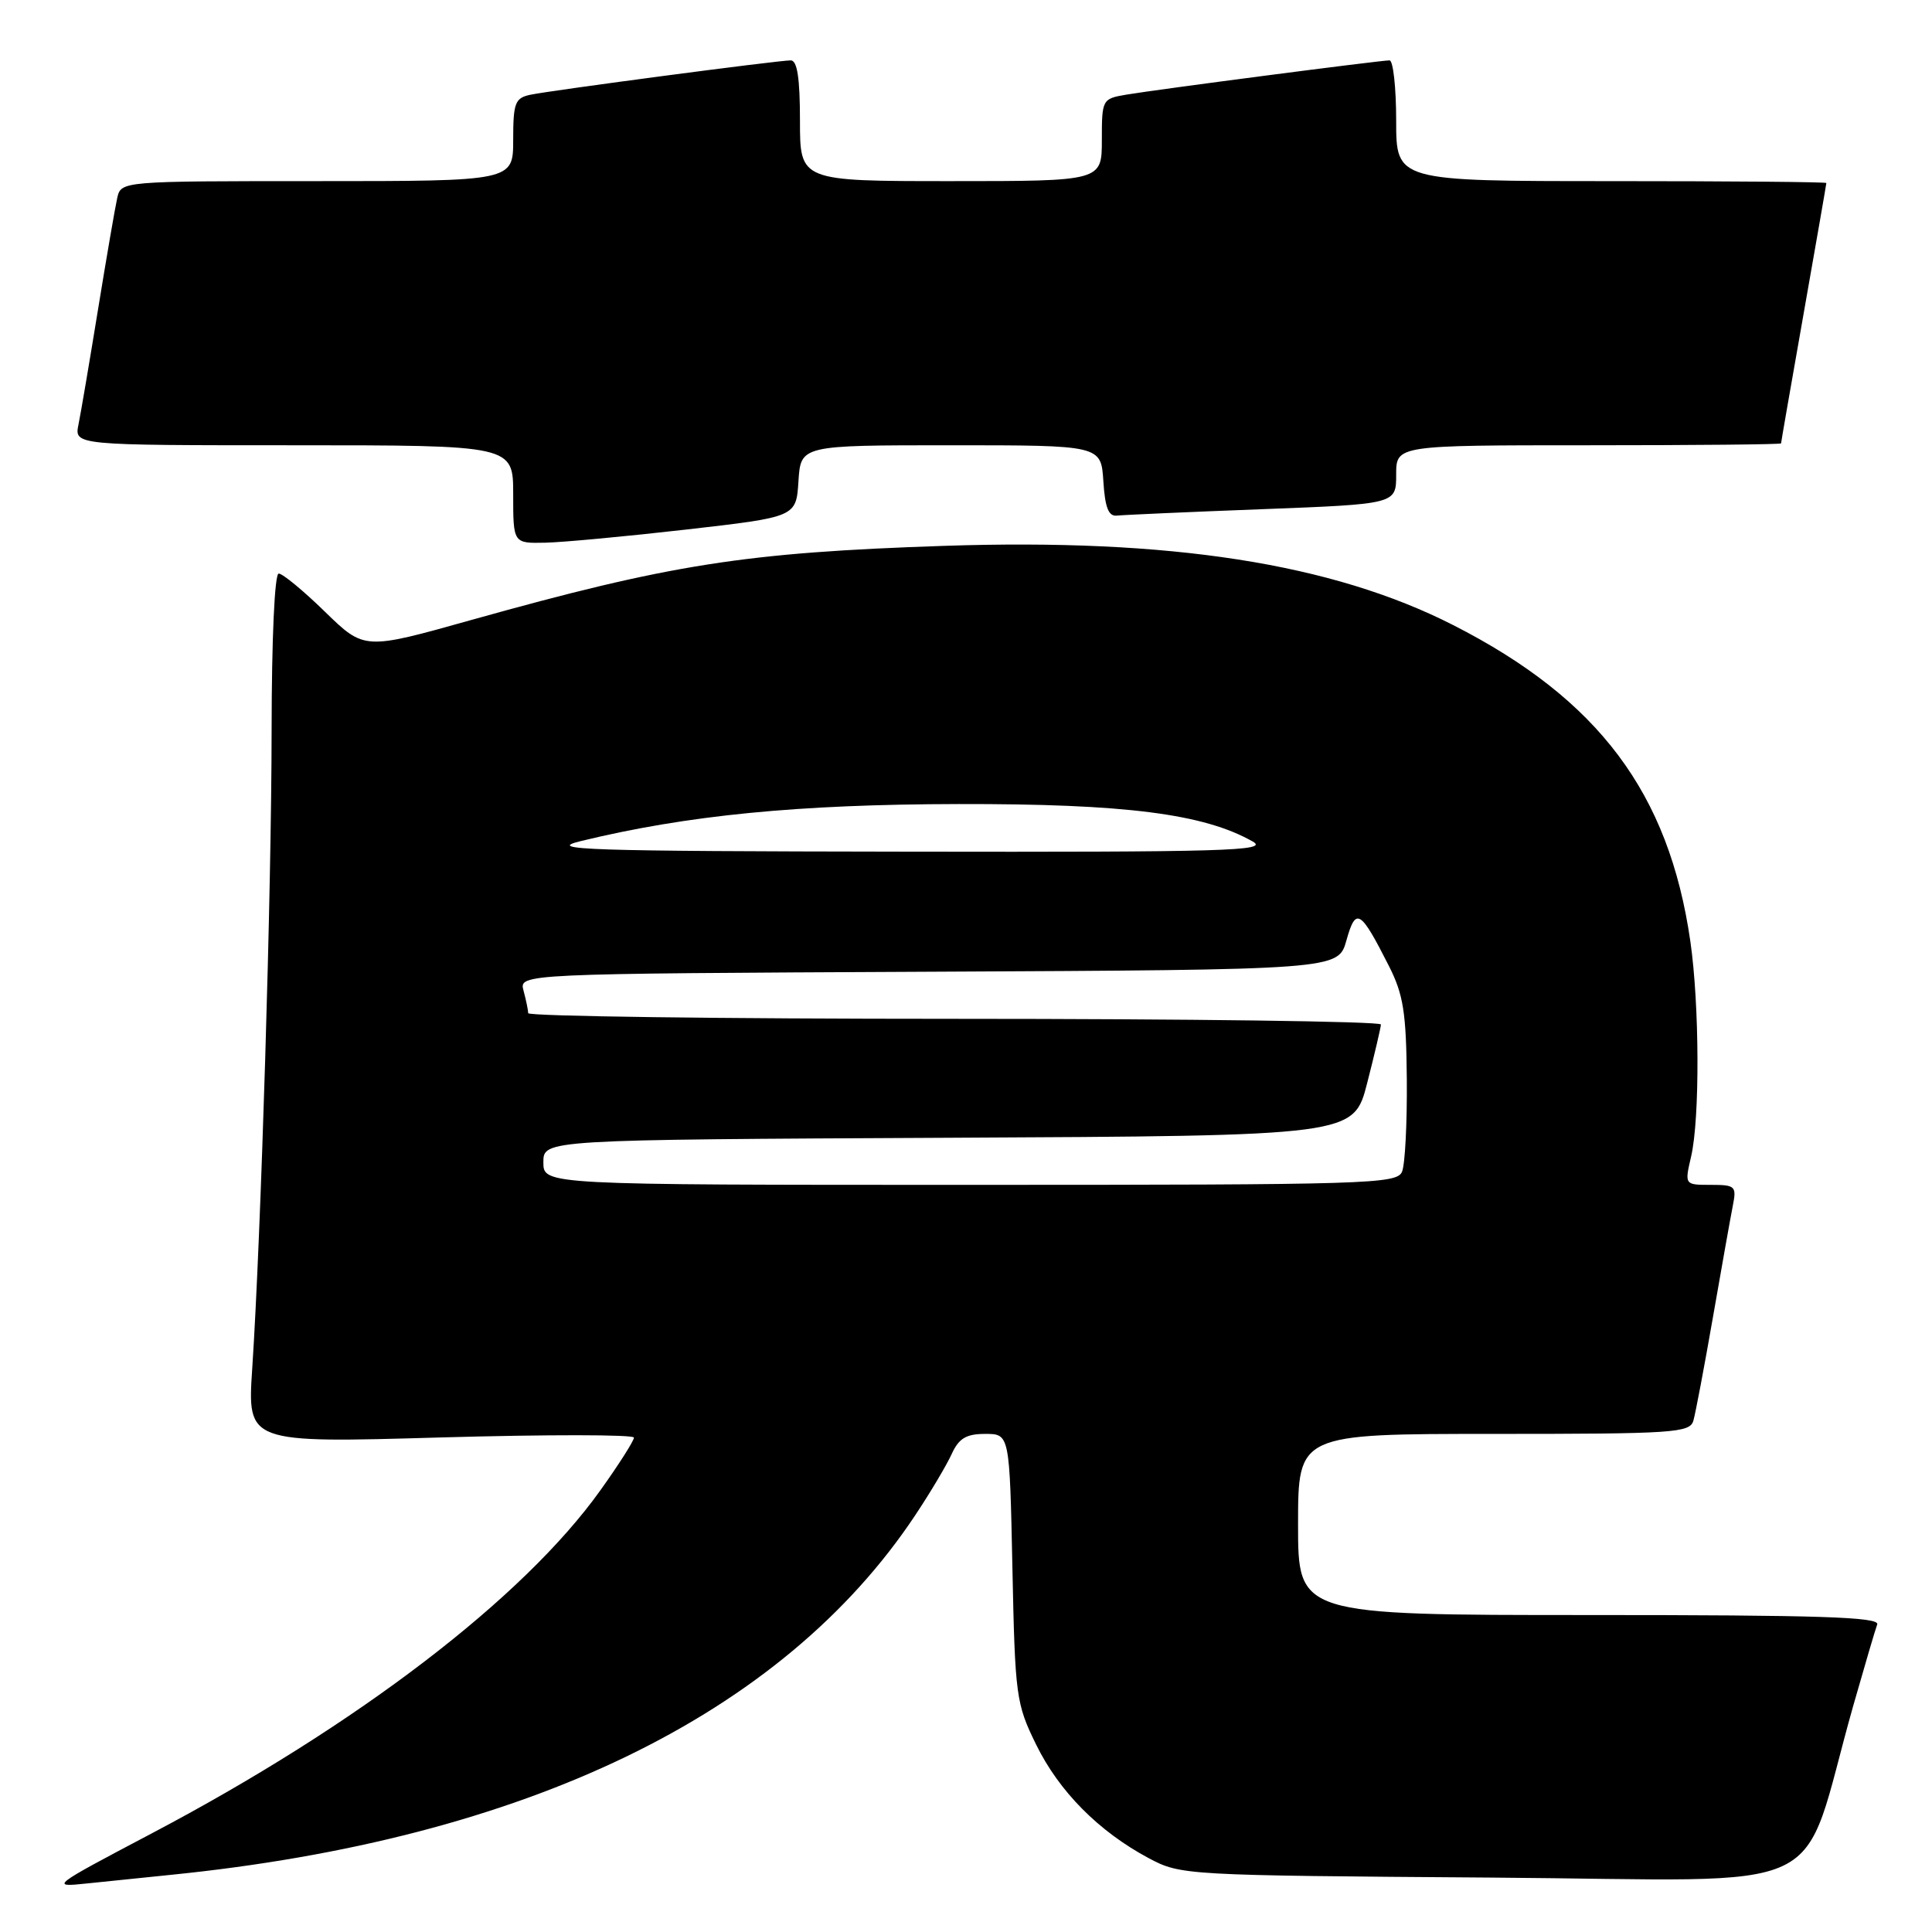 <?xml version="1.0" encoding="UTF-8" standalone="no"?>
<!DOCTYPE svg PUBLIC "-//W3C//DTD SVG 1.1//EN" "http://www.w3.org/Graphics/SVG/1.1/DTD/svg11.dtd" >
<svg xmlns="http://www.w3.org/2000/svg" xmlns:xlink="http://www.w3.org/1999/xlink" version="1.1" viewBox="0 0 256 256">
 <g >
 <path fill="currentColor"
d=" M 22.50 248.44 C 69.61 243.72 103.69 227.26 121.29 200.75 C 123.28 197.76 125.45 194.11 126.11 192.65 C 127.06 190.58 128.03 190.00 130.55 190.00 C 133.78 190.00 133.78 190.00 134.15 207.75 C 134.50 224.75 134.63 225.74 137.29 231.16 C 140.33 237.37 145.58 242.67 152.20 246.21 C 156.46 248.48 156.93 248.50 197.70 248.79 C 244.05 249.12 238.23 251.89 245.57 226.00 C 247.06 220.78 248.48 215.94 248.74 215.25 C 249.11 214.26 241.08 214.00 210.61 214.00 C 172.00 214.00 172.00 214.00 172.00 202.00 C 172.00 190.00 172.00 190.00 197.93 190.00 C 221.77 190.00 223.91 189.86 224.38 188.25 C 224.66 187.29 225.83 181.10 226.98 174.50 C 228.13 167.90 229.31 161.26 229.61 159.75 C 230.12 157.17 229.94 157.00 226.68 157.00 C 223.21 157.00 223.21 157.00 224.08 153.25 C 225.25 148.23 225.19 133.11 223.98 124.73 C 221.14 105.06 211.82 92.64 192.56 82.83 C 176.51 74.66 155.08 71.32 125.08 72.33 C 98.68 73.21 88.84 74.76 62.38 82.17 C 48.27 86.13 48.27 86.13 43.07 81.07 C 40.21 78.28 37.45 76.00 36.93 76.00 C 36.39 76.00 36.00 84.58 35.99 96.75 C 35.98 117.93 34.59 163.61 33.42 181.36 C 32.77 191.21 32.77 191.21 58.38 190.47 C 72.47 190.07 84.00 190.08 84.00 190.49 C 84.00 190.91 82.01 194.04 79.57 197.45 C 69.37 211.75 47.32 228.61 20.00 242.99 C 6.78 249.96 6.60 250.09 11.50 249.57 C 14.25 249.28 19.20 248.77 22.50 248.44 Z  M 91.00 70.16 C 105.50 68.50 105.50 68.50 105.80 63.75 C 106.11 59.00 106.11 59.00 126.00 59.00 C 145.89 59.00 145.89 59.00 146.20 63.75 C 146.42 67.27 146.89 68.45 148.00 68.32 C 148.82 68.23 157.49 67.84 167.25 67.47 C 185.00 66.79 185.00 66.79 185.00 62.89 C 185.00 59.00 185.00 59.00 210.50 59.00 C 224.53 59.00 236.00 58.89 236.00 58.75 C 236.00 58.61 237.35 50.85 239.00 41.50 C 240.65 32.15 242.00 24.39 242.00 24.25 C 242.00 24.11 229.18 24.00 213.50 24.00 C 185.00 24.00 185.00 24.00 185.00 16.00 C 185.00 11.60 184.60 8.00 184.12 8.00 C 182.90 8.00 153.25 11.86 149.25 12.54 C 146.05 13.08 146.00 13.17 146.00 18.55 C 146.00 24.00 146.00 24.00 126.00 24.00 C 106.00 24.00 106.00 24.00 106.00 16.00 C 106.00 10.36 105.64 8.00 104.78 8.00 C 103.10 8.00 73.04 11.97 70.25 12.56 C 68.25 12.99 68.00 13.64 68.00 18.52 C 68.00 24.00 68.00 24.00 42.02 24.00 C 16.04 24.00 16.04 24.00 15.53 26.25 C 15.25 27.49 14.11 34.12 12.99 41.00 C 11.87 47.88 10.71 54.74 10.40 56.25 C 9.84 59.00 9.84 59.00 38.92 59.00 C 68.00 59.00 68.00 59.00 68.00 65.50 C 68.00 72.00 68.00 72.00 72.25 71.91 C 74.59 71.86 83.03 71.07 91.00 70.16 Z  M 72.00 154.01 C 72.00 151.02 72.00 151.02 125.69 150.76 C 179.37 150.50 179.37 150.50 181.16 143.50 C 182.15 139.65 182.96 136.16 182.98 135.75 C 182.99 135.34 157.57 135.00 126.50 135.00 C 95.42 135.00 69.99 134.66 69.99 134.25 C 69.98 133.84 69.70 132.49 69.37 131.26 C 68.77 129.02 68.77 129.02 123.05 128.76 C 177.32 128.50 177.32 128.50 178.41 124.60 C 179.66 120.16 180.24 120.51 184.04 128.00 C 185.96 131.79 186.33 134.17 186.41 143.00 C 186.46 148.78 186.18 154.29 185.78 155.25 C 185.11 156.89 181.43 157.00 128.53 157.00 C 72.00 157.00 72.00 157.00 72.00 154.01 Z  M 76.95 111.45 C 91.06 108.02 105.70 106.58 127.00 106.54 C 149.11 106.50 159.52 107.83 166.00 111.51 C 168.19 112.75 162.40 112.92 120.00 112.85 C 77.55 112.79 72.18 112.61 76.95 111.45 Z "/>
</g>
</svg>